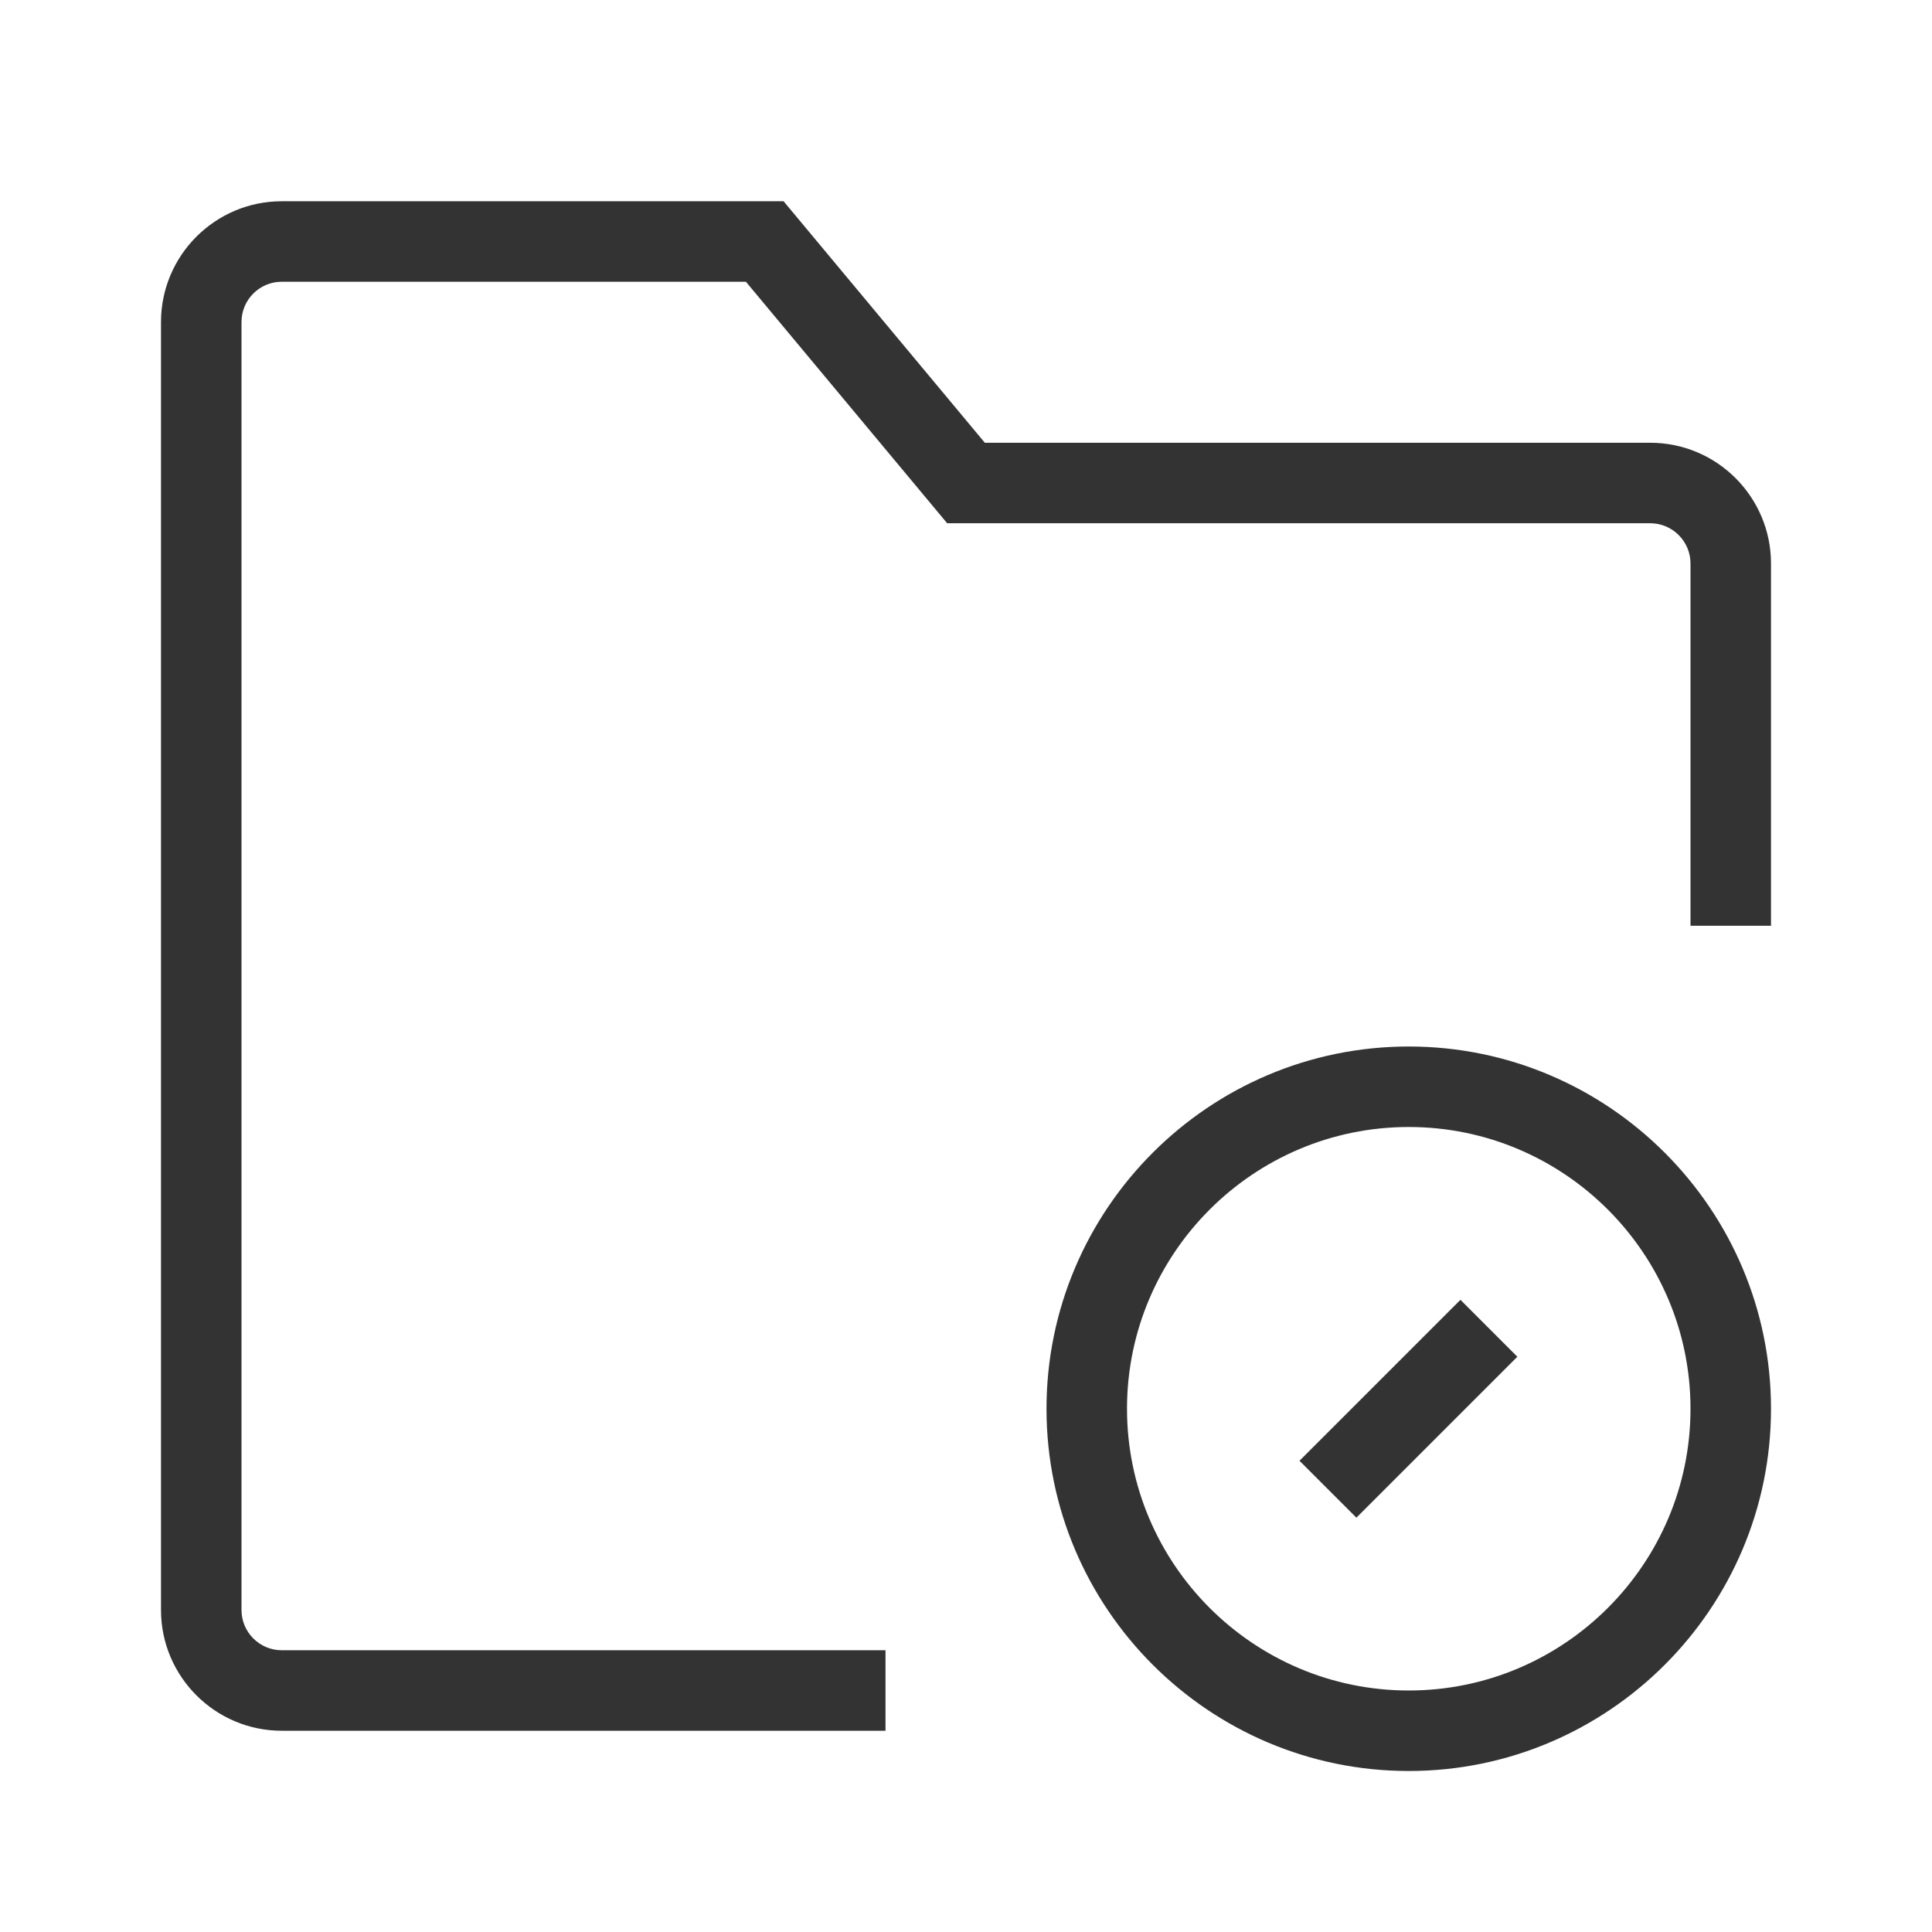 <?xml version="1.0" encoding="iso-8859-1"?>
<svg version="1.1" id="&#x56FE;&#x5C42;_1" xmlns="http://www.w3.org/2000/svg" xmlns:xlink="http://www.w3.org/1999/xlink" x="0px"
	 y="0px" viewBox="0 0 24 24" style="enable-background:new 0 0 24 24;" xml:space="preserve">
<path style="fill:#333333;" d="M11,21.5H3.5C2.673,21.5,2,20.827,2,20V4c0-0.827,0.673-1.5,1.5-1.5h6.234l2.5,3H20.5
	C21.327,5.5,22,6.173,22,7v4.5h-1V7c0-0.276-0.225-0.5-0.5-0.5h-8.734l-2.5-3H3.5C3.224,3.5,3,3.724,3,4v16
	c0,0.275,0.224,0.5,0.5,0.5H11V21.5z"/>
<path style="fill:#333333;" d="M17.5,22c-2.481,0-4.5-2.019-4.5-4.5s2.019-4.5,4.5-4.5s4.5,2.019,4.5,4.5S19.981,22,17.5,22z
	 M17.5,14c-1.93,0-3.5,1.57-3.5,3.5s1.57,3.5,3.5,3.5s3.5-1.57,3.5-3.5S19.43,14,17.5,14z"/>
<rect x="16.086" y="17" transform="matrix(0.707 -0.707 0.707 0.707 -7.249 17.5)" style="fill:#333333;" width="2.828" height="1"/>
</svg>






